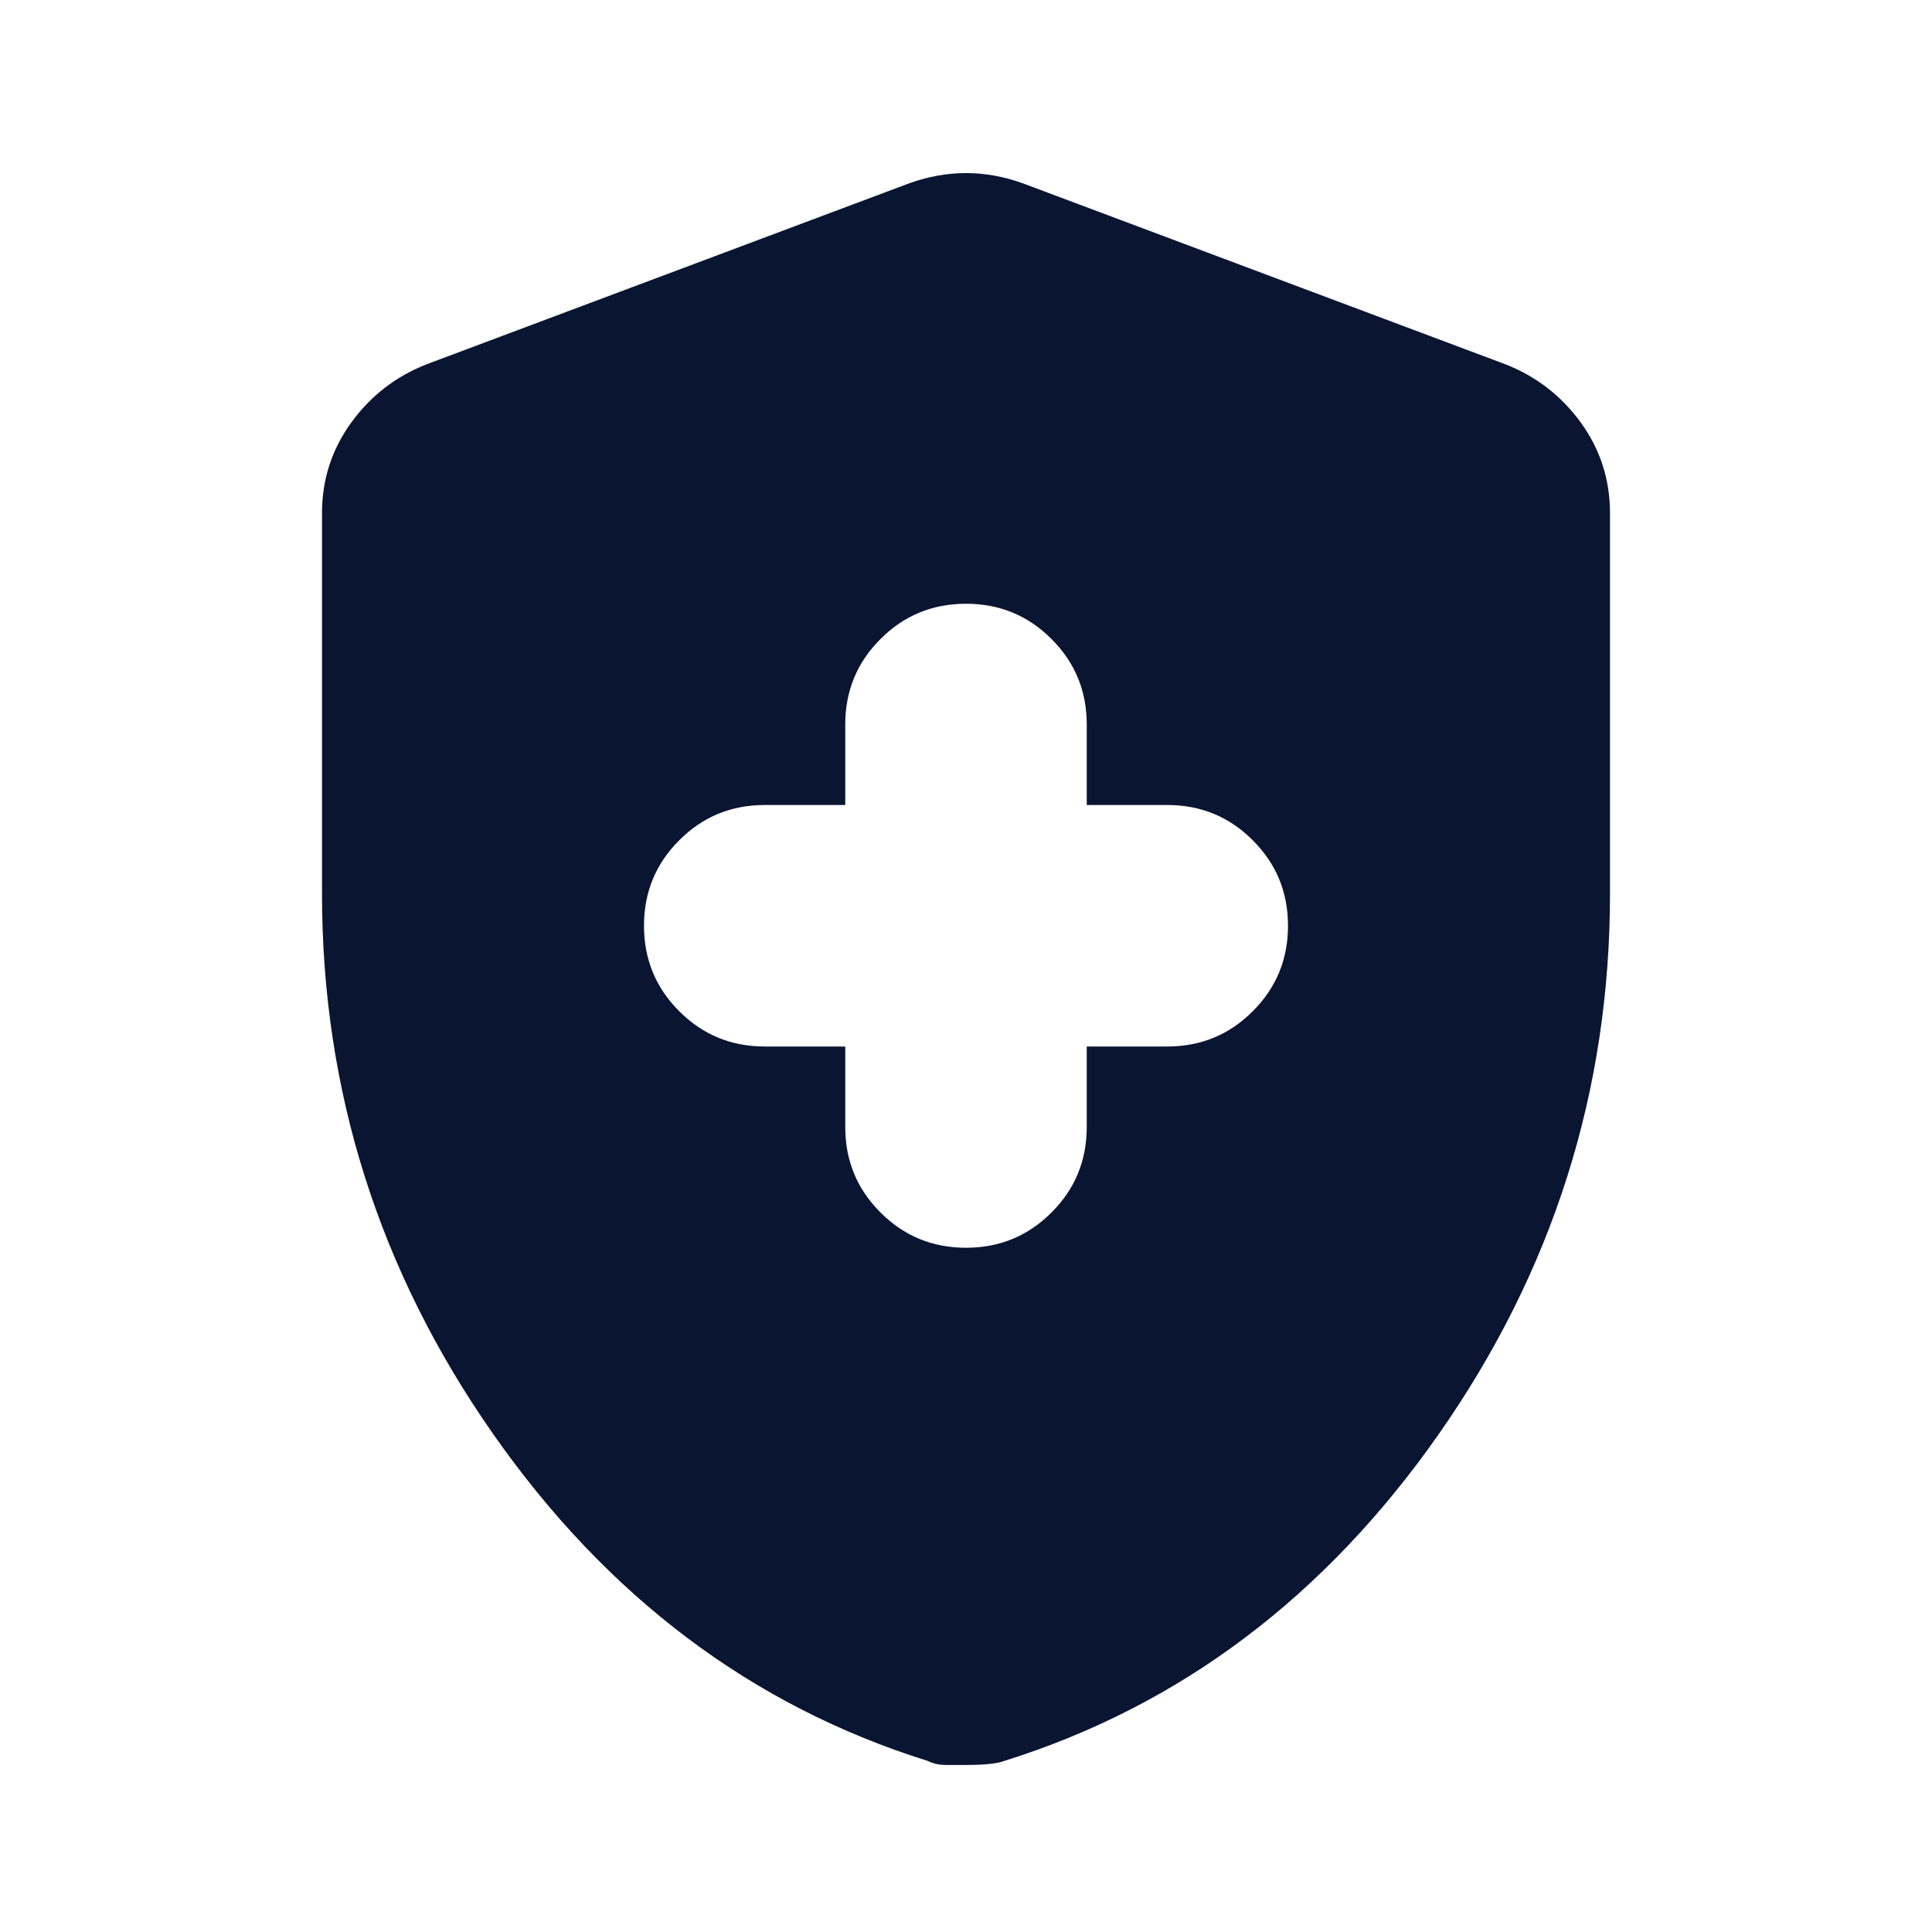 <svg width="24" height="24" viewBox="0 0 24 24" fill="none" xmlns="http://www.w3.org/2000/svg">
<path d="M12 15.5C12.417 15.5 12.771 15.354 13.062 15.062C13.354 14.771 13.5 14.417 13.5 14V13H14.5C14.917 13 15.271 12.854 15.562 12.562C15.854 12.271 16 11.917 16 11.5C16 11.083 15.854 10.729 15.562 10.438C15.271 10.146 14.917 10 14.5 10H13.5V9C13.5 8.583 13.354 8.229 13.062 7.938C12.771 7.646 12.417 7.5 12 7.5C11.583 7.5 11.229 7.646 10.938 7.938C10.646 8.229 10.5 8.583 10.5 9V10H9.5C9.083 10 8.729 10.146 8.438 10.438C8.146 10.729 8 11.083 8 11.5C8 11.917 8.146 12.271 8.438 12.562C8.729 12.854 9.083 13 9.5 13H10.5V14C10.5 14.417 10.646 14.771 10.938 15.062C11.229 15.354 11.583 15.5 12 15.5ZM12 21.925H11.75C11.667 21.925 11.592 21.908 11.525 21.875C9.342 21.192 7.542 19.837 6.125 17.812C4.708 15.787 4 13.55 4 11.1V6.375C4 5.958 4.121 5.583 4.363 5.25C4.604 4.917 4.917 4.675 5.3 4.525L11.3 2.275C11.533 2.192 11.767 2.15 12 2.15C12.233 2.15 12.467 2.192 12.7 2.275L18.7 4.525C19.083 4.675 19.396 4.917 19.638 5.25C19.879 5.583 20 5.958 20 6.375V11.1C20 13.55 19.292 15.787 17.875 17.812C16.458 19.837 14.658 21.192 12.475 21.875C12.392 21.908 12.233 21.925 12 21.925V21.925Z" fill="#0A1531"/>
</svg>
